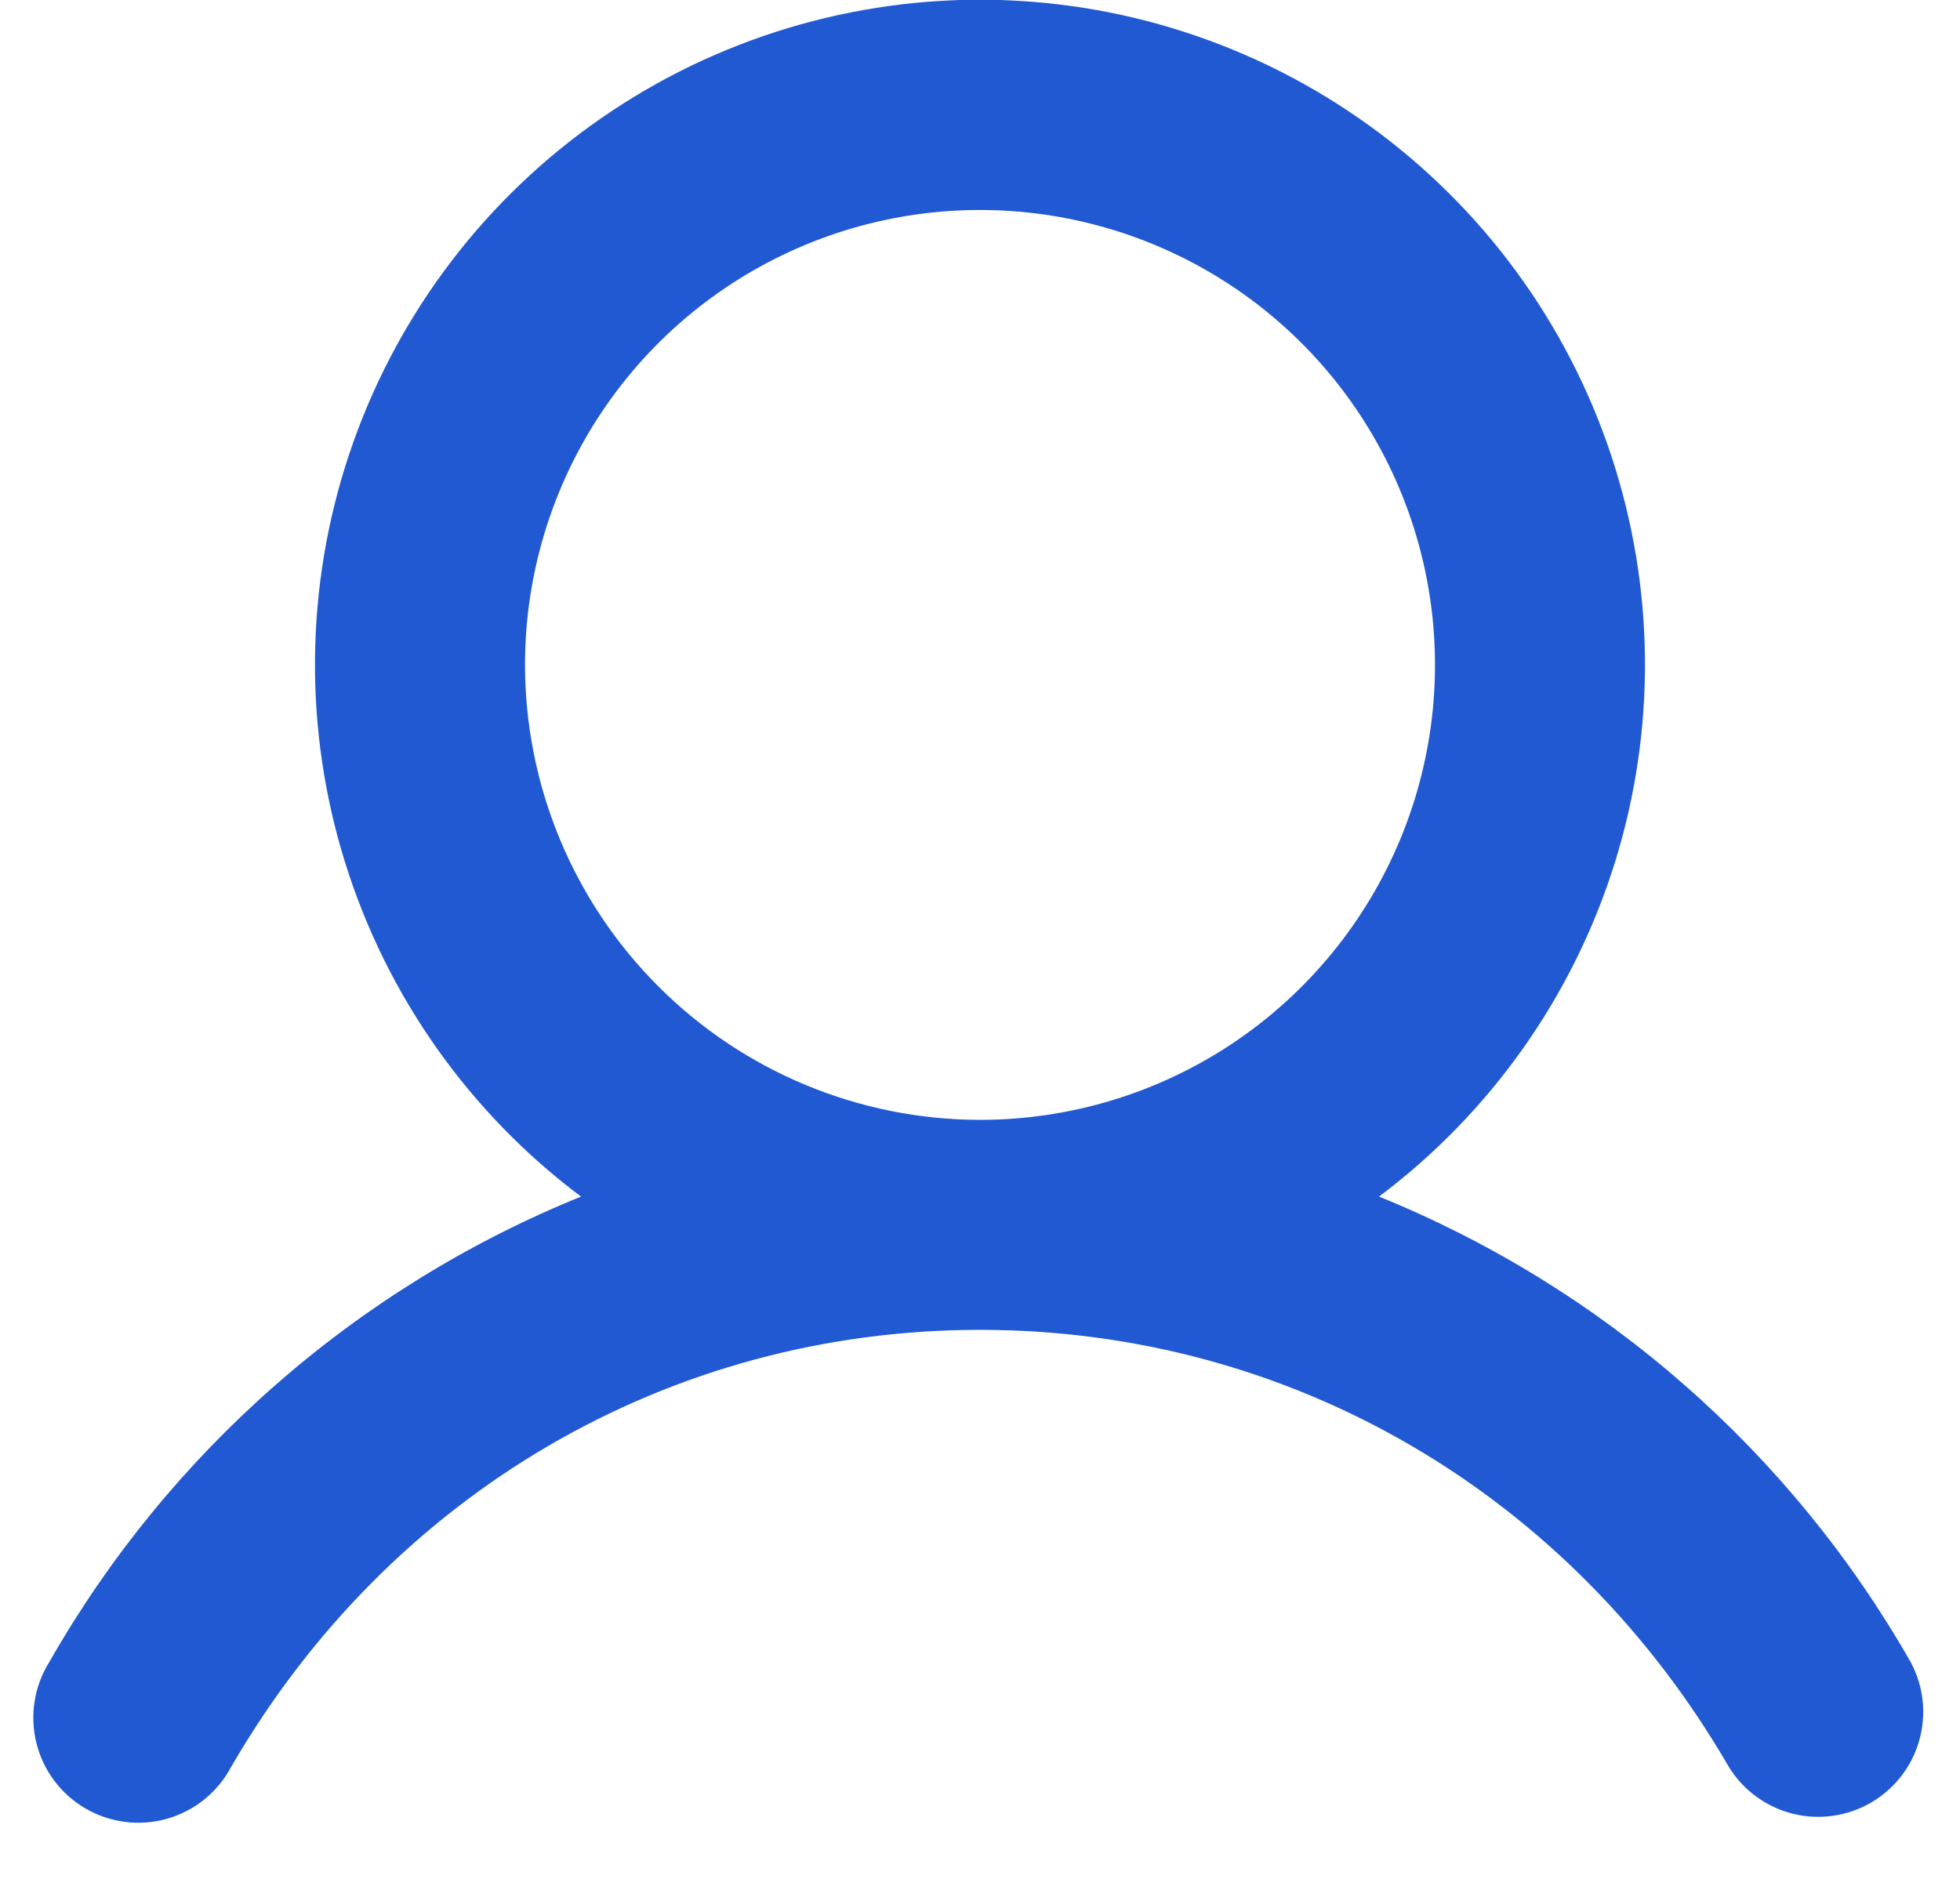 <svg width="28" height="27" viewBox="0 0 28 27" fill="none" xmlns="http://www.w3.org/2000/svg">
<path d="M27.297 23.75C25.584 20.742 22.907 18.398 19.7 17.096C21.295 15.9 22.473 14.232 23.068 12.329C23.662 10.426 23.643 8.384 23.012 6.492C22.382 4.601 21.172 2.955 19.555 1.79C17.937 0.624 15.994 -0.004 14 -0.004C12.006 -0.004 10.063 0.624 8.445 1.79C6.828 2.955 5.618 4.601 4.987 6.492C4.357 8.384 4.337 10.426 4.932 12.329C5.526 14.232 6.705 15.9 8.3 17.096C5.092 18.398 2.416 20.742 0.702 23.75C0.596 23.921 0.525 24.111 0.494 24.31C0.463 24.509 0.472 24.711 0.521 24.907C0.57 25.102 0.657 25.285 0.778 25.445C0.899 25.606 1.052 25.741 1.226 25.841C1.4 25.942 1.592 26.006 1.792 26.031C1.991 26.056 2.194 26.04 2.387 25.985C2.581 25.93 2.761 25.836 2.918 25.71C3.074 25.584 3.204 25.427 3.299 25.25C5.564 21.335 9.564 19 14 19C18.436 19 22.436 21.336 24.701 25.25C24.907 25.581 25.233 25.819 25.611 25.913C25.988 26.008 26.388 25.951 26.725 25.757C27.062 25.562 27.311 25.244 27.417 24.869C27.524 24.495 27.481 24.093 27.297 23.75ZM7.5 9.5C7.5 8.215 7.881 6.958 8.595 5.889C9.309 4.82 10.325 3.987 11.512 3.495C12.7 3.003 14.007 2.874 15.268 3.125C16.529 3.376 17.687 3.995 18.596 4.904C19.505 5.813 20.124 6.971 20.375 8.232C20.626 9.493 20.497 10.8 20.005 11.988C19.513 13.175 18.68 14.19 17.611 14.905C16.542 15.619 15.285 16 14 16C12.277 15.998 10.624 15.313 9.406 14.094C8.187 12.876 7.502 11.223 7.5 9.5Z" fill="#2159D2"/>
</svg>
